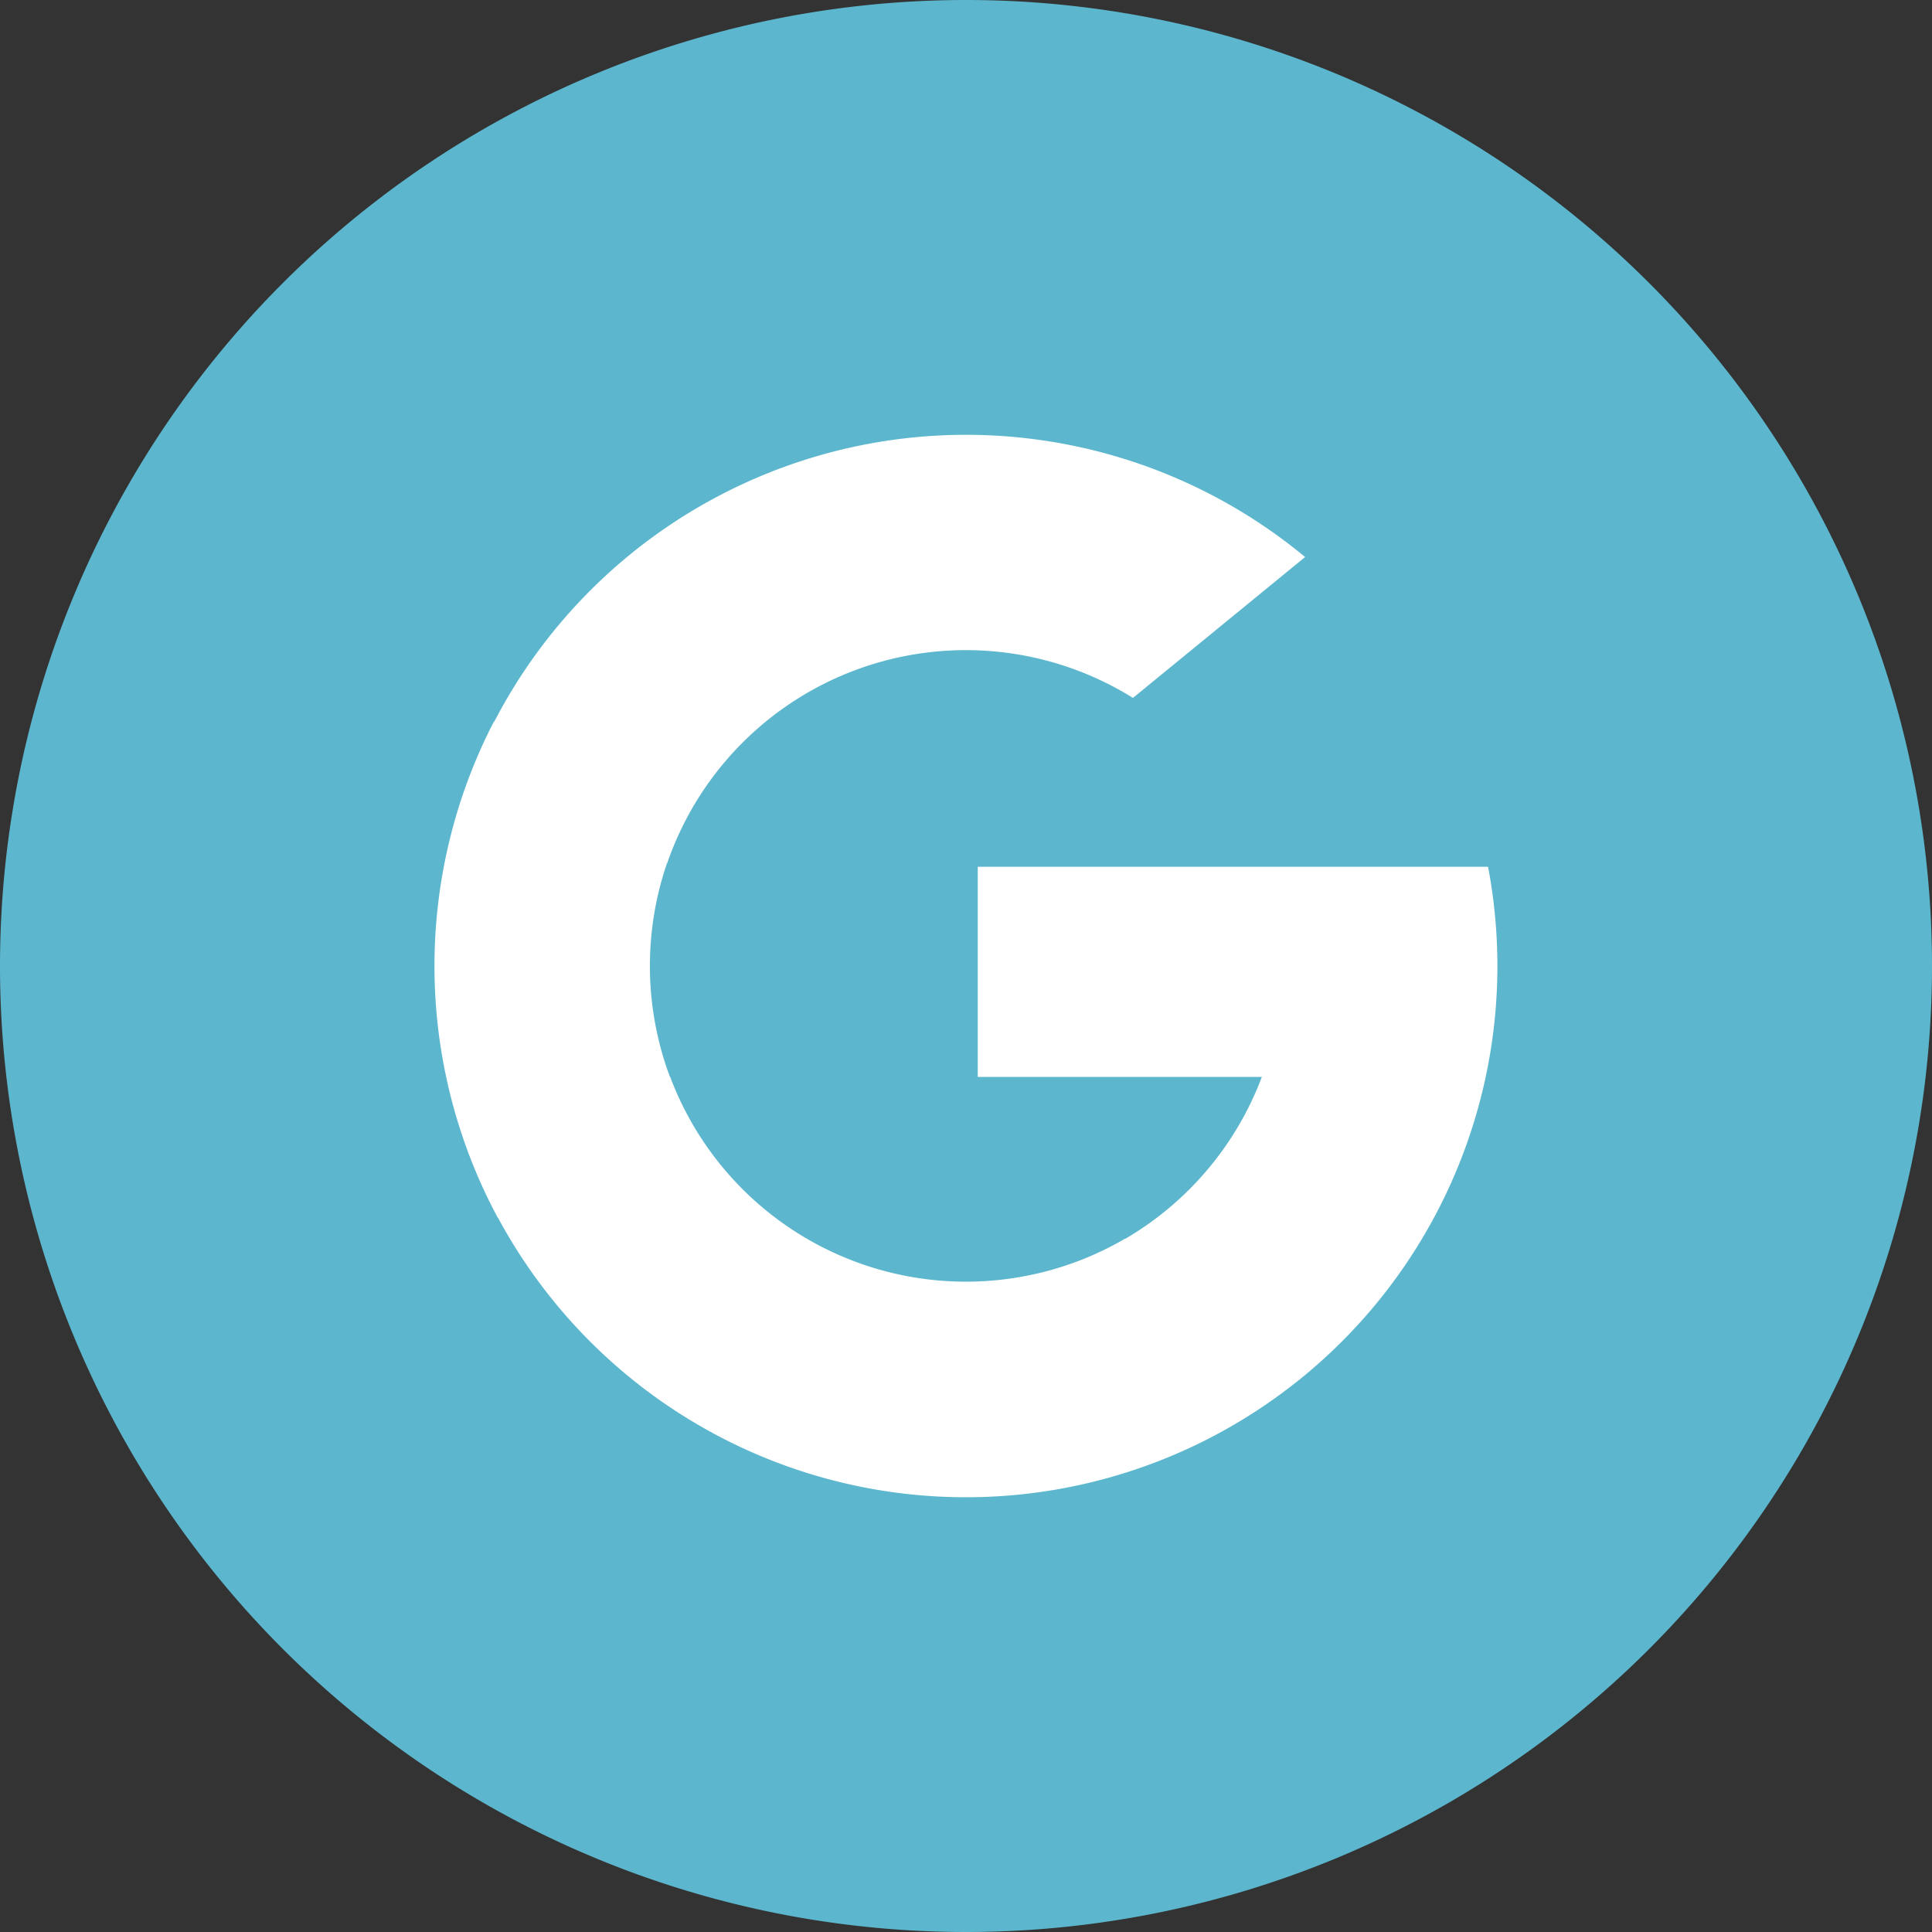 <svg id="Group_6463" data-name="Group 6463" xmlns="http://www.w3.org/2000/svg" width="38" height="38" viewBox="0 0 38 38">
  <rect x="0" y="0" width="38" height="38" fill="#333333" stroke="none"/>
  <defs>
    <style>
      .cls-1 {
        fill: #5cb7ce;
      }

      .cls-2 {
        fill: #fff;
      }
    </style>
  </defs>
  <path id="Path_224" data-name="Path 224" class="cls-1" d="M285.345,118.114h0a19,19,0,0,1-19-19h0a19,19,0,0,1,19-19h0a19,19,0,0,1,19,19h0A19,19,0,0,1,285.345,118.114Z" transform="translate(-266.345 -80.114)"/>
  <g id="search" transform="translate(8.55 8.55)">
    <path id="Path_9408" data-name="Path 9408" class="cls-2" d="M4.632,145.254,3.9,147.97l-2.659.056a10.468,10.468,0,0,1-.077-9.758h0l2.367.434,1.037,2.353a6.237,6.237,0,0,0,.059,4.2Z" transform="translate(0 -132.624)"/>
    <path id="Path_9409" data-name="Path 9409" class="cls-2" d="M271.666,208.176a10.446,10.446,0,0,1-3.725,10.1h0l-2.982-.152-.422-2.634a6.228,6.228,0,0,0,2.68-3.18h-5.588v-4.134h10.038Z" transform="translate(-250.948 -199.678)"/>
    <path id="Path_9410" data-name="Path 9410" class="cls-2" d="M46.255,315.378h0a10.453,10.453,0,0,1-15.747-3.2l3.386-2.772a6.215,6.215,0,0,0,8.956,3.182Z" transform="translate(-29.264 -296.779)"/>
    <path id="Path_9411" data-name="Path 9411" class="cls-2" d="M44.576,2.406,41.19,5.177a6.214,6.214,0,0,0-9.162,3.254l-3.4-2.787h0A10.452,10.452,0,0,1,44.576,2.406Z" transform="translate(-27.456)"/>
  </g>
</svg>
